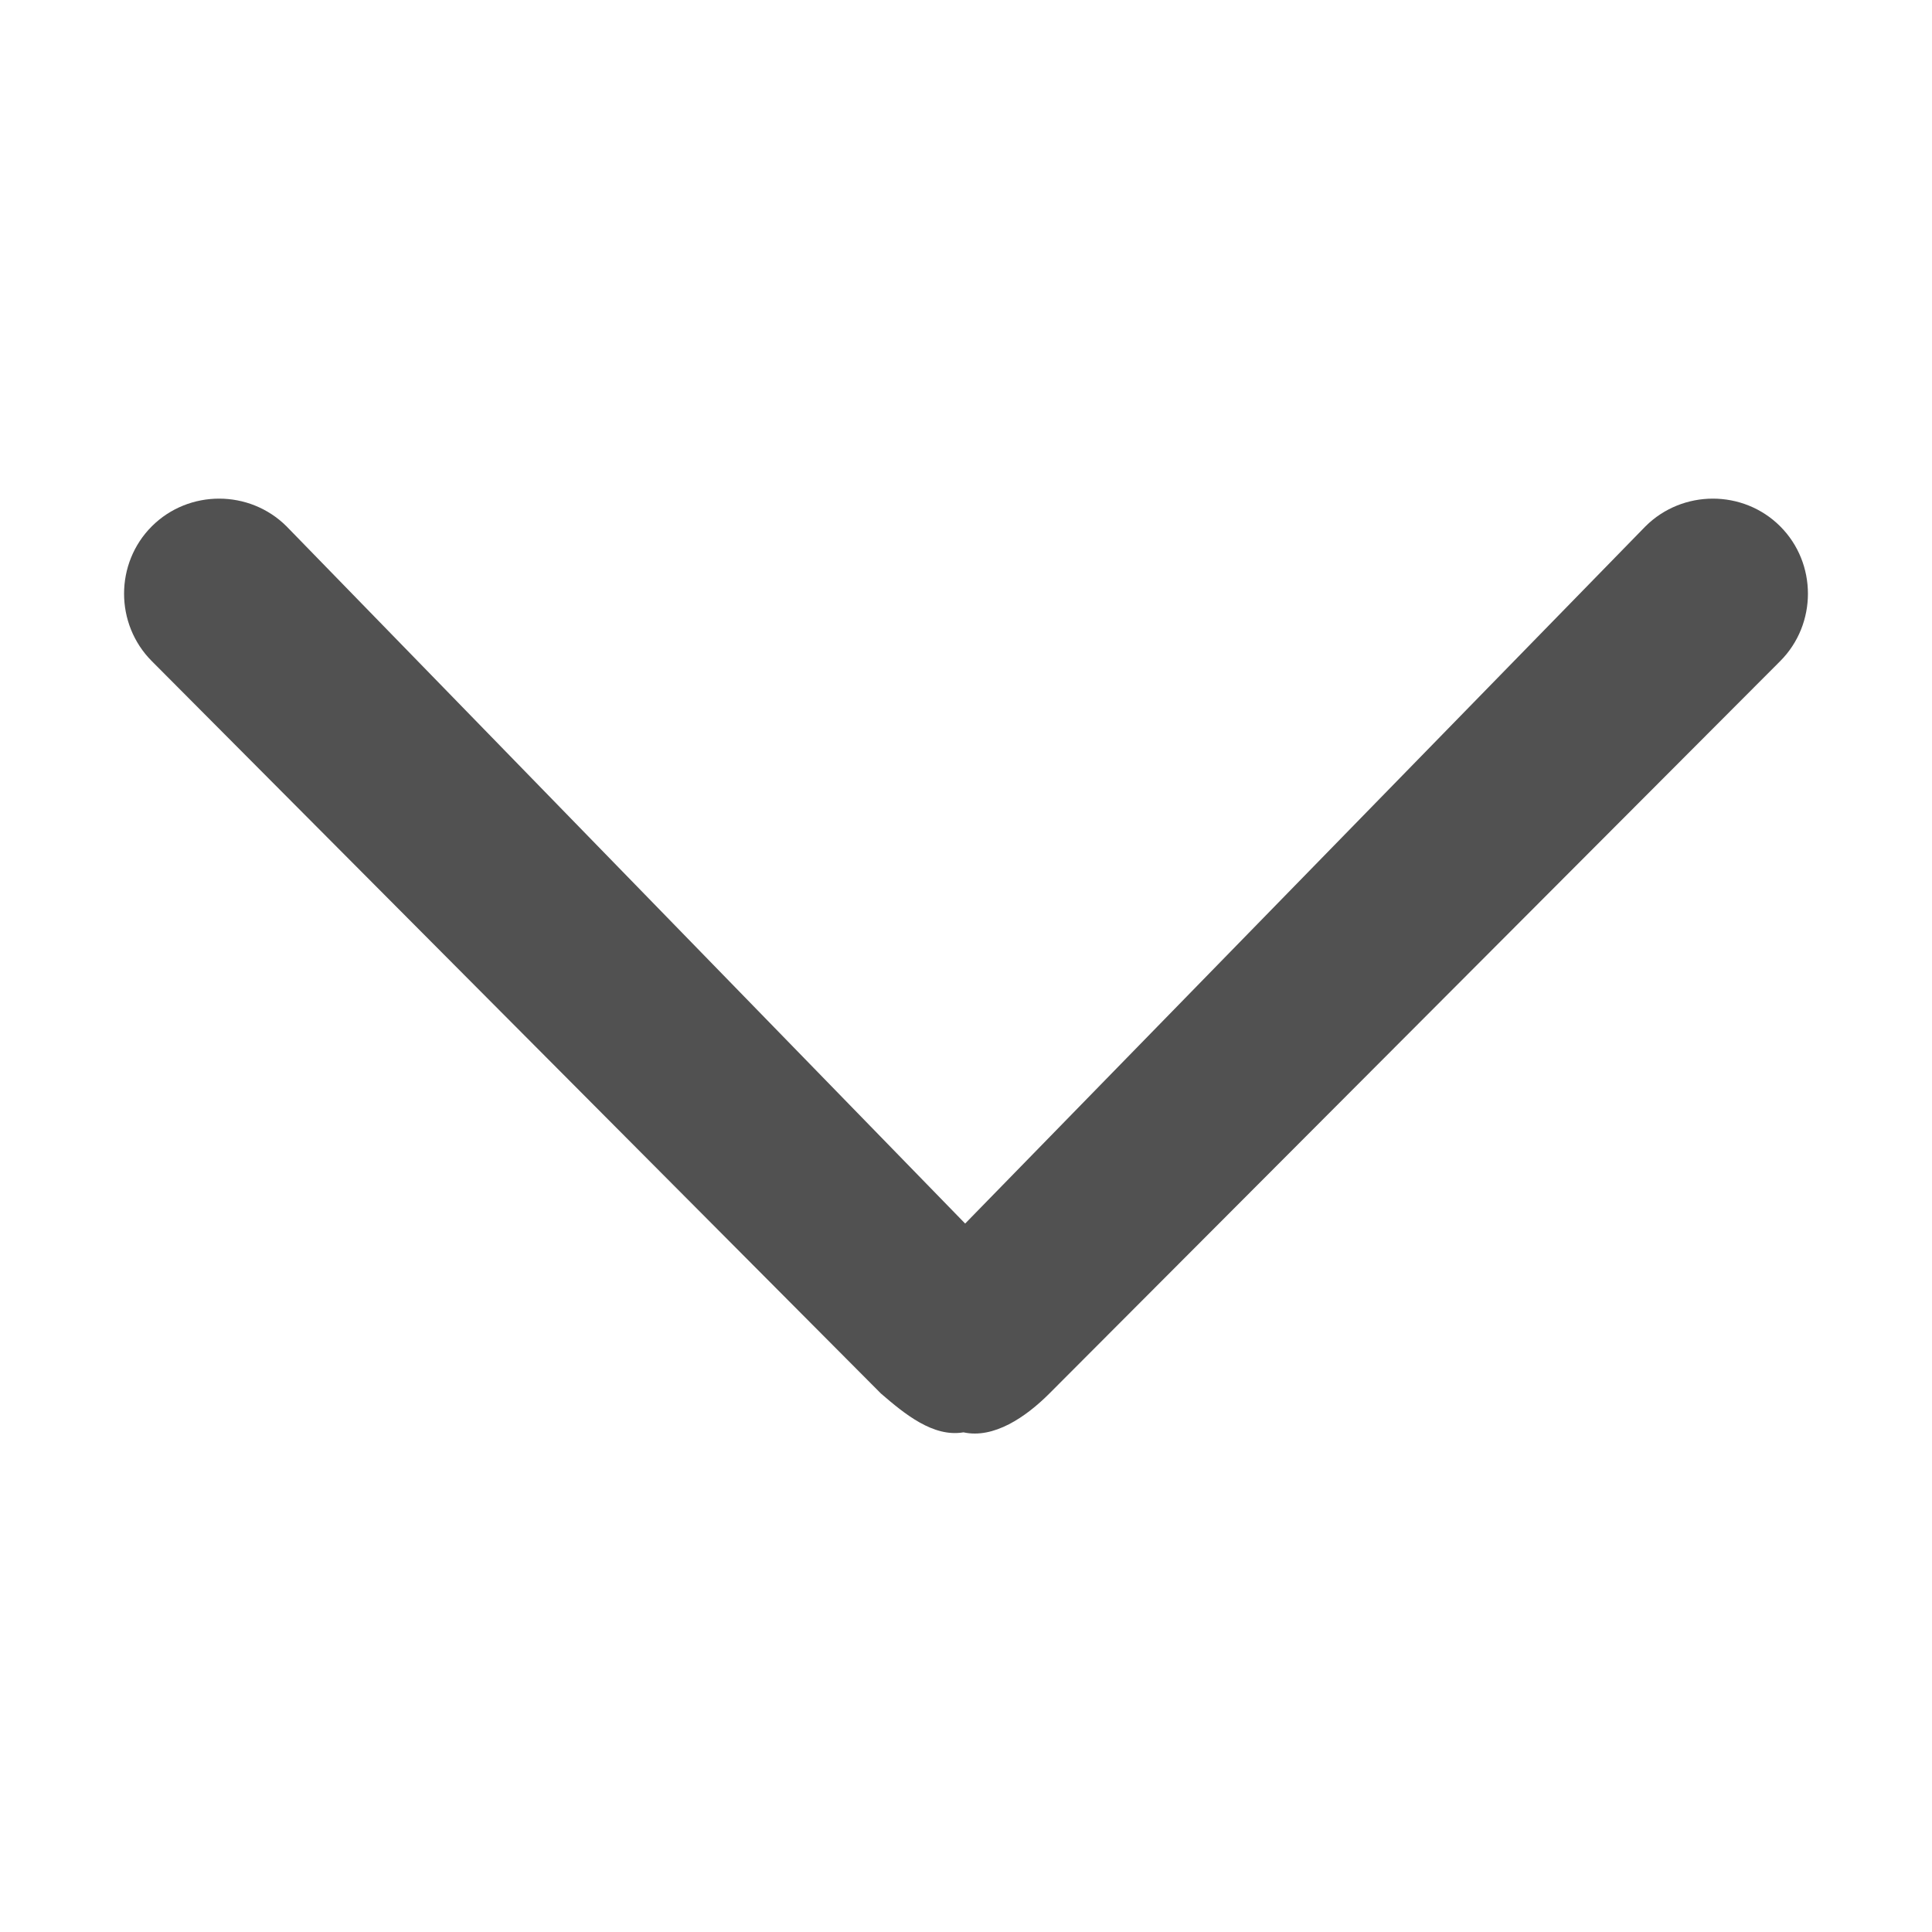 <svg width="16" height="16" viewBox="0 0 16 16" fill="none" xmlns="http://www.w3.org/2000/svg">
<path d="M8.69 11.541C8.495 11.736 8.23 11.917 7.979 11.862C7.728 11.905 7.491 11.709 7.296 11.541L1.257 5.475C0.951 5.168 0.951 4.665 1.257 4.359C1.563 4.053 2.066 4.053 2.373 4.359L7.993 10.133L13.627 4.359C13.934 4.053 14.437 4.053 14.743 4.359C15.049 4.665 15.049 5.168 14.743 5.475L8.69 11.541Z" fill="#515151"/>
</svg>
